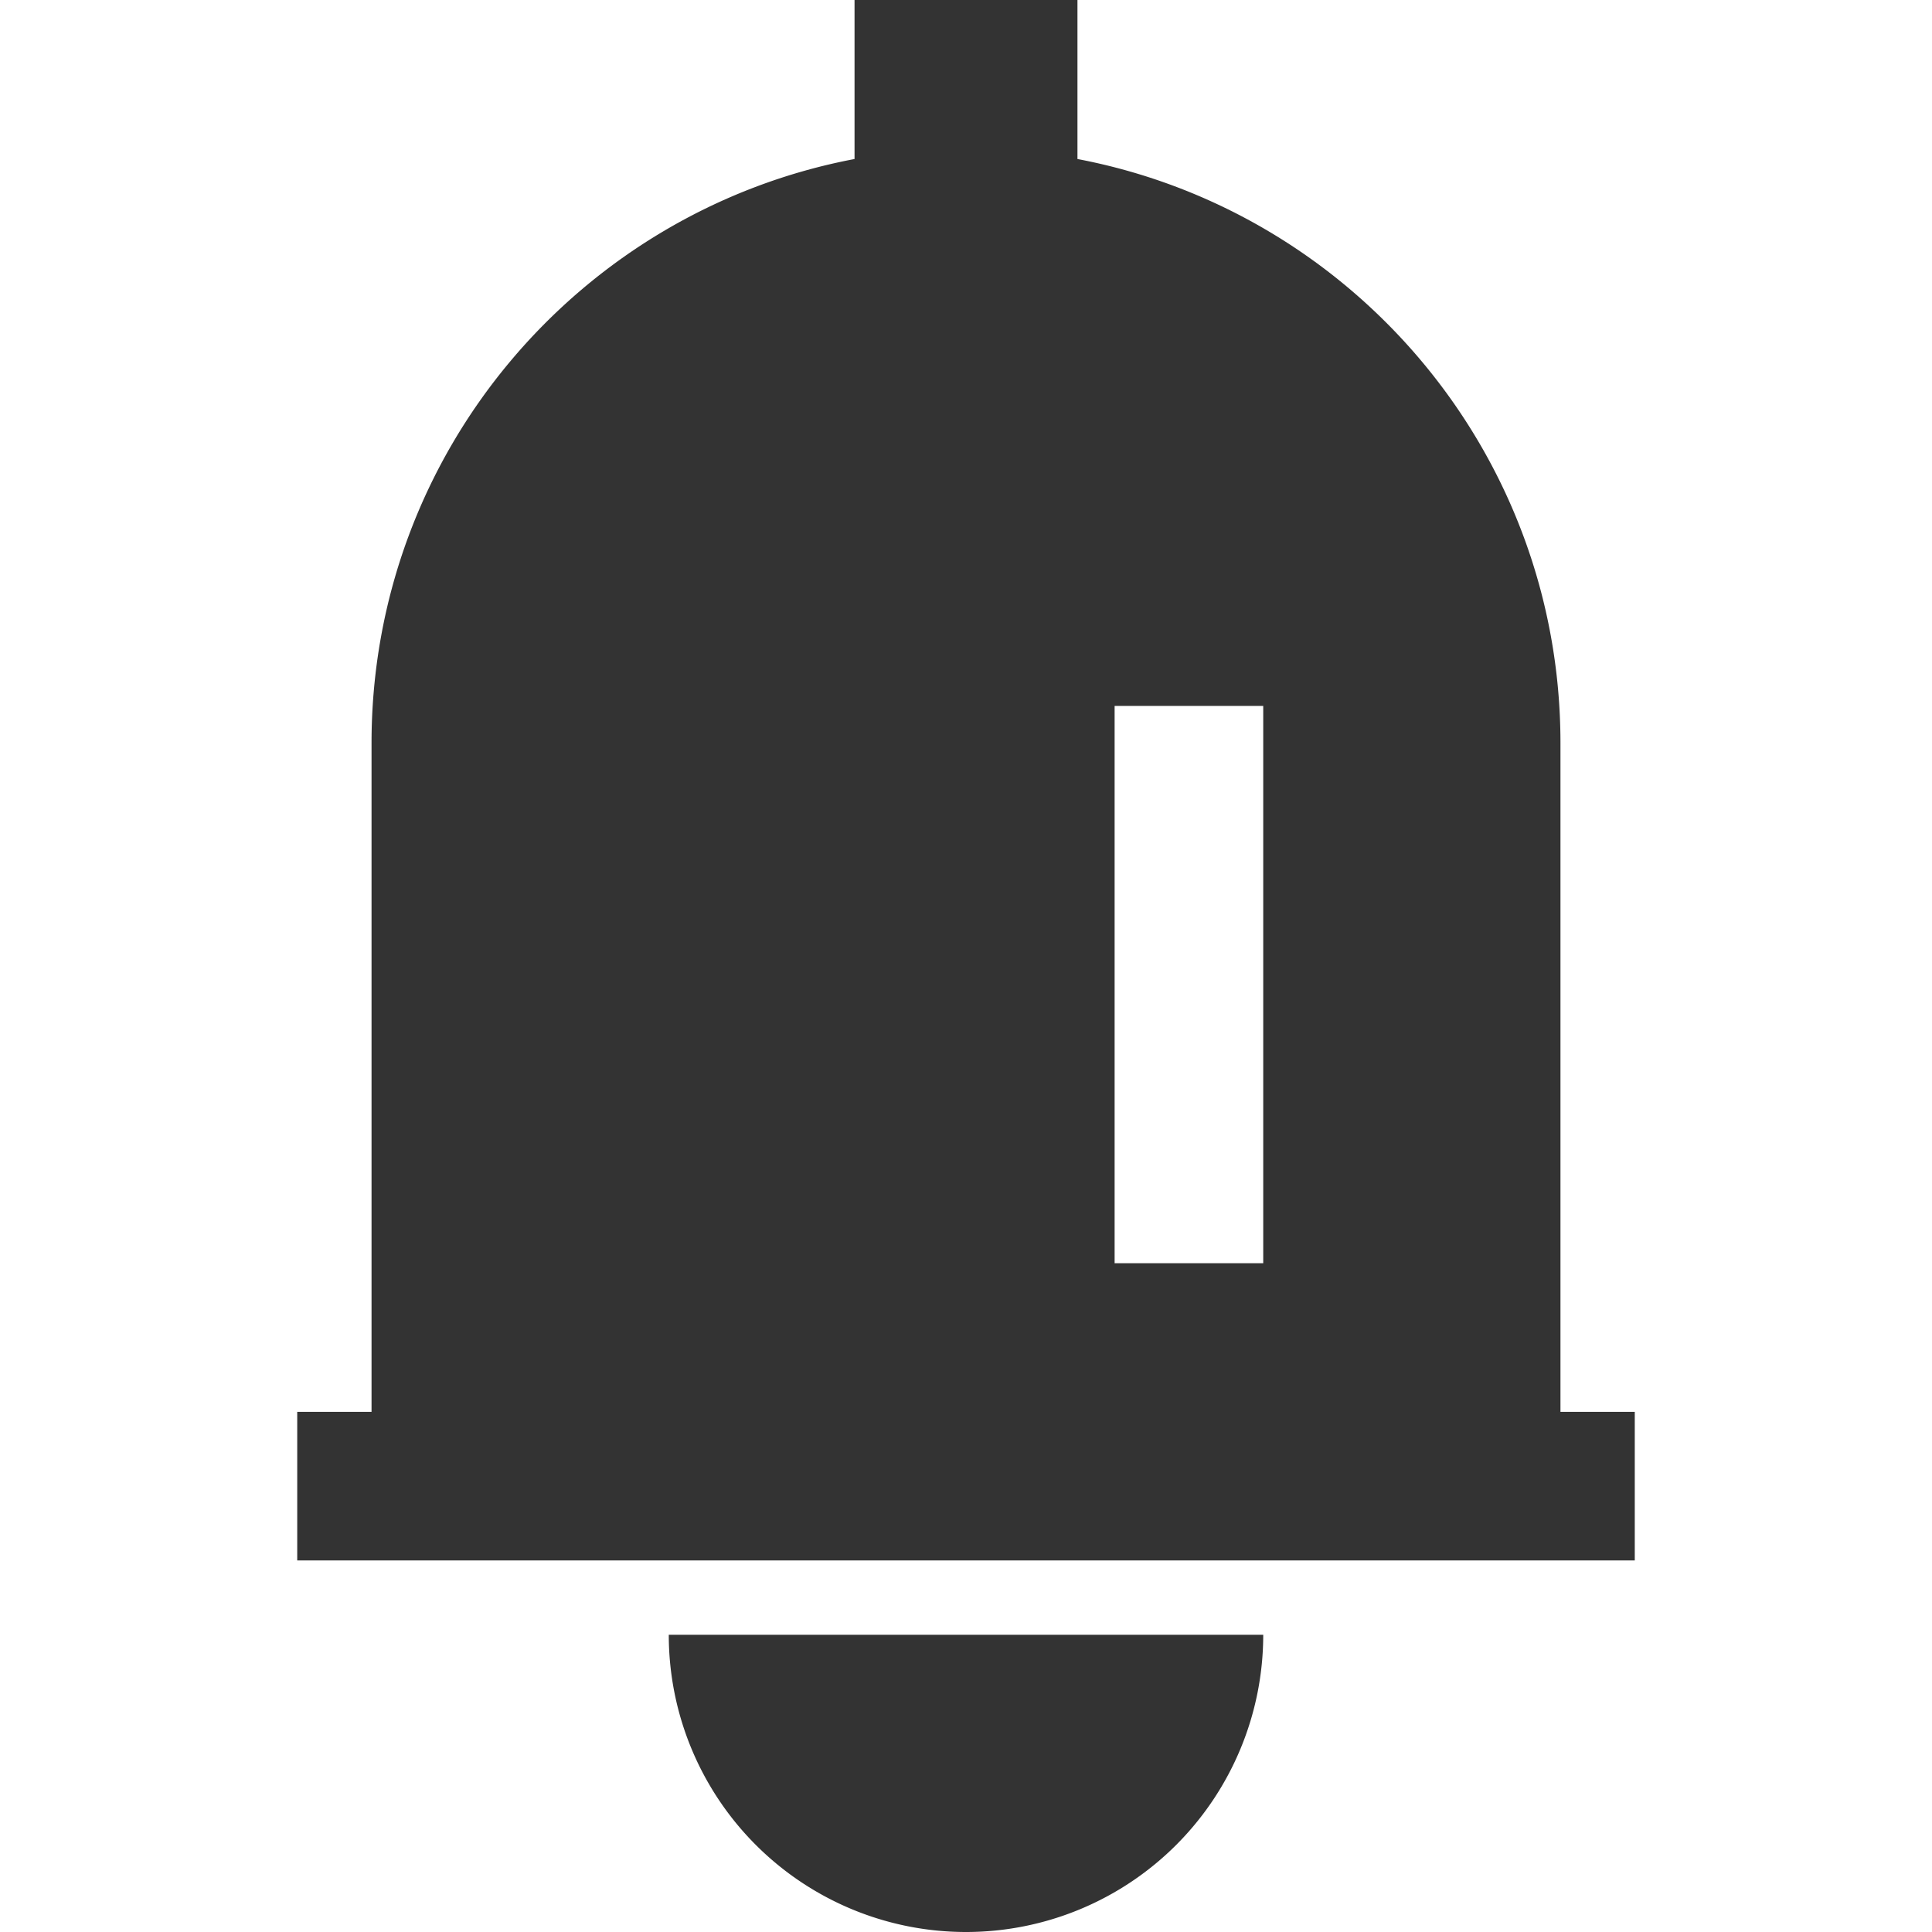 <?xml version="1.0" standalone="no"?><!DOCTYPE svg PUBLIC "-//W3C//DTD SVG 1.1//EN" "http://www.w3.org/Graphics/SVG/1.1/DTD/svg11.dtd"><svg t="1684401793117" class="icon" viewBox="0 0 1024 1024" version="1.1" xmlns="http://www.w3.org/2000/svg" p-id="3240" xmlns:xlink="http://www.w3.org/1999/xlink" width="200" height="200"><path d="M827.077 748.308h39.385v78.769H157.538v-78.769h39.385V393.846C196.923 240.03 307.141 111.951 452.923 84.283V0h118.154v84.283C716.859 111.97 827.077 240.049 827.077 393.846v354.462zM512 1024a157.538 157.538 0 0 1-157.538-157.538h315.077a157.538 157.538 0 0 1-157.538 157.538z m78.769-649.846v295.385h78.769V374.154h-78.769z" fill="#333333" p-id="3241"></path></svg>